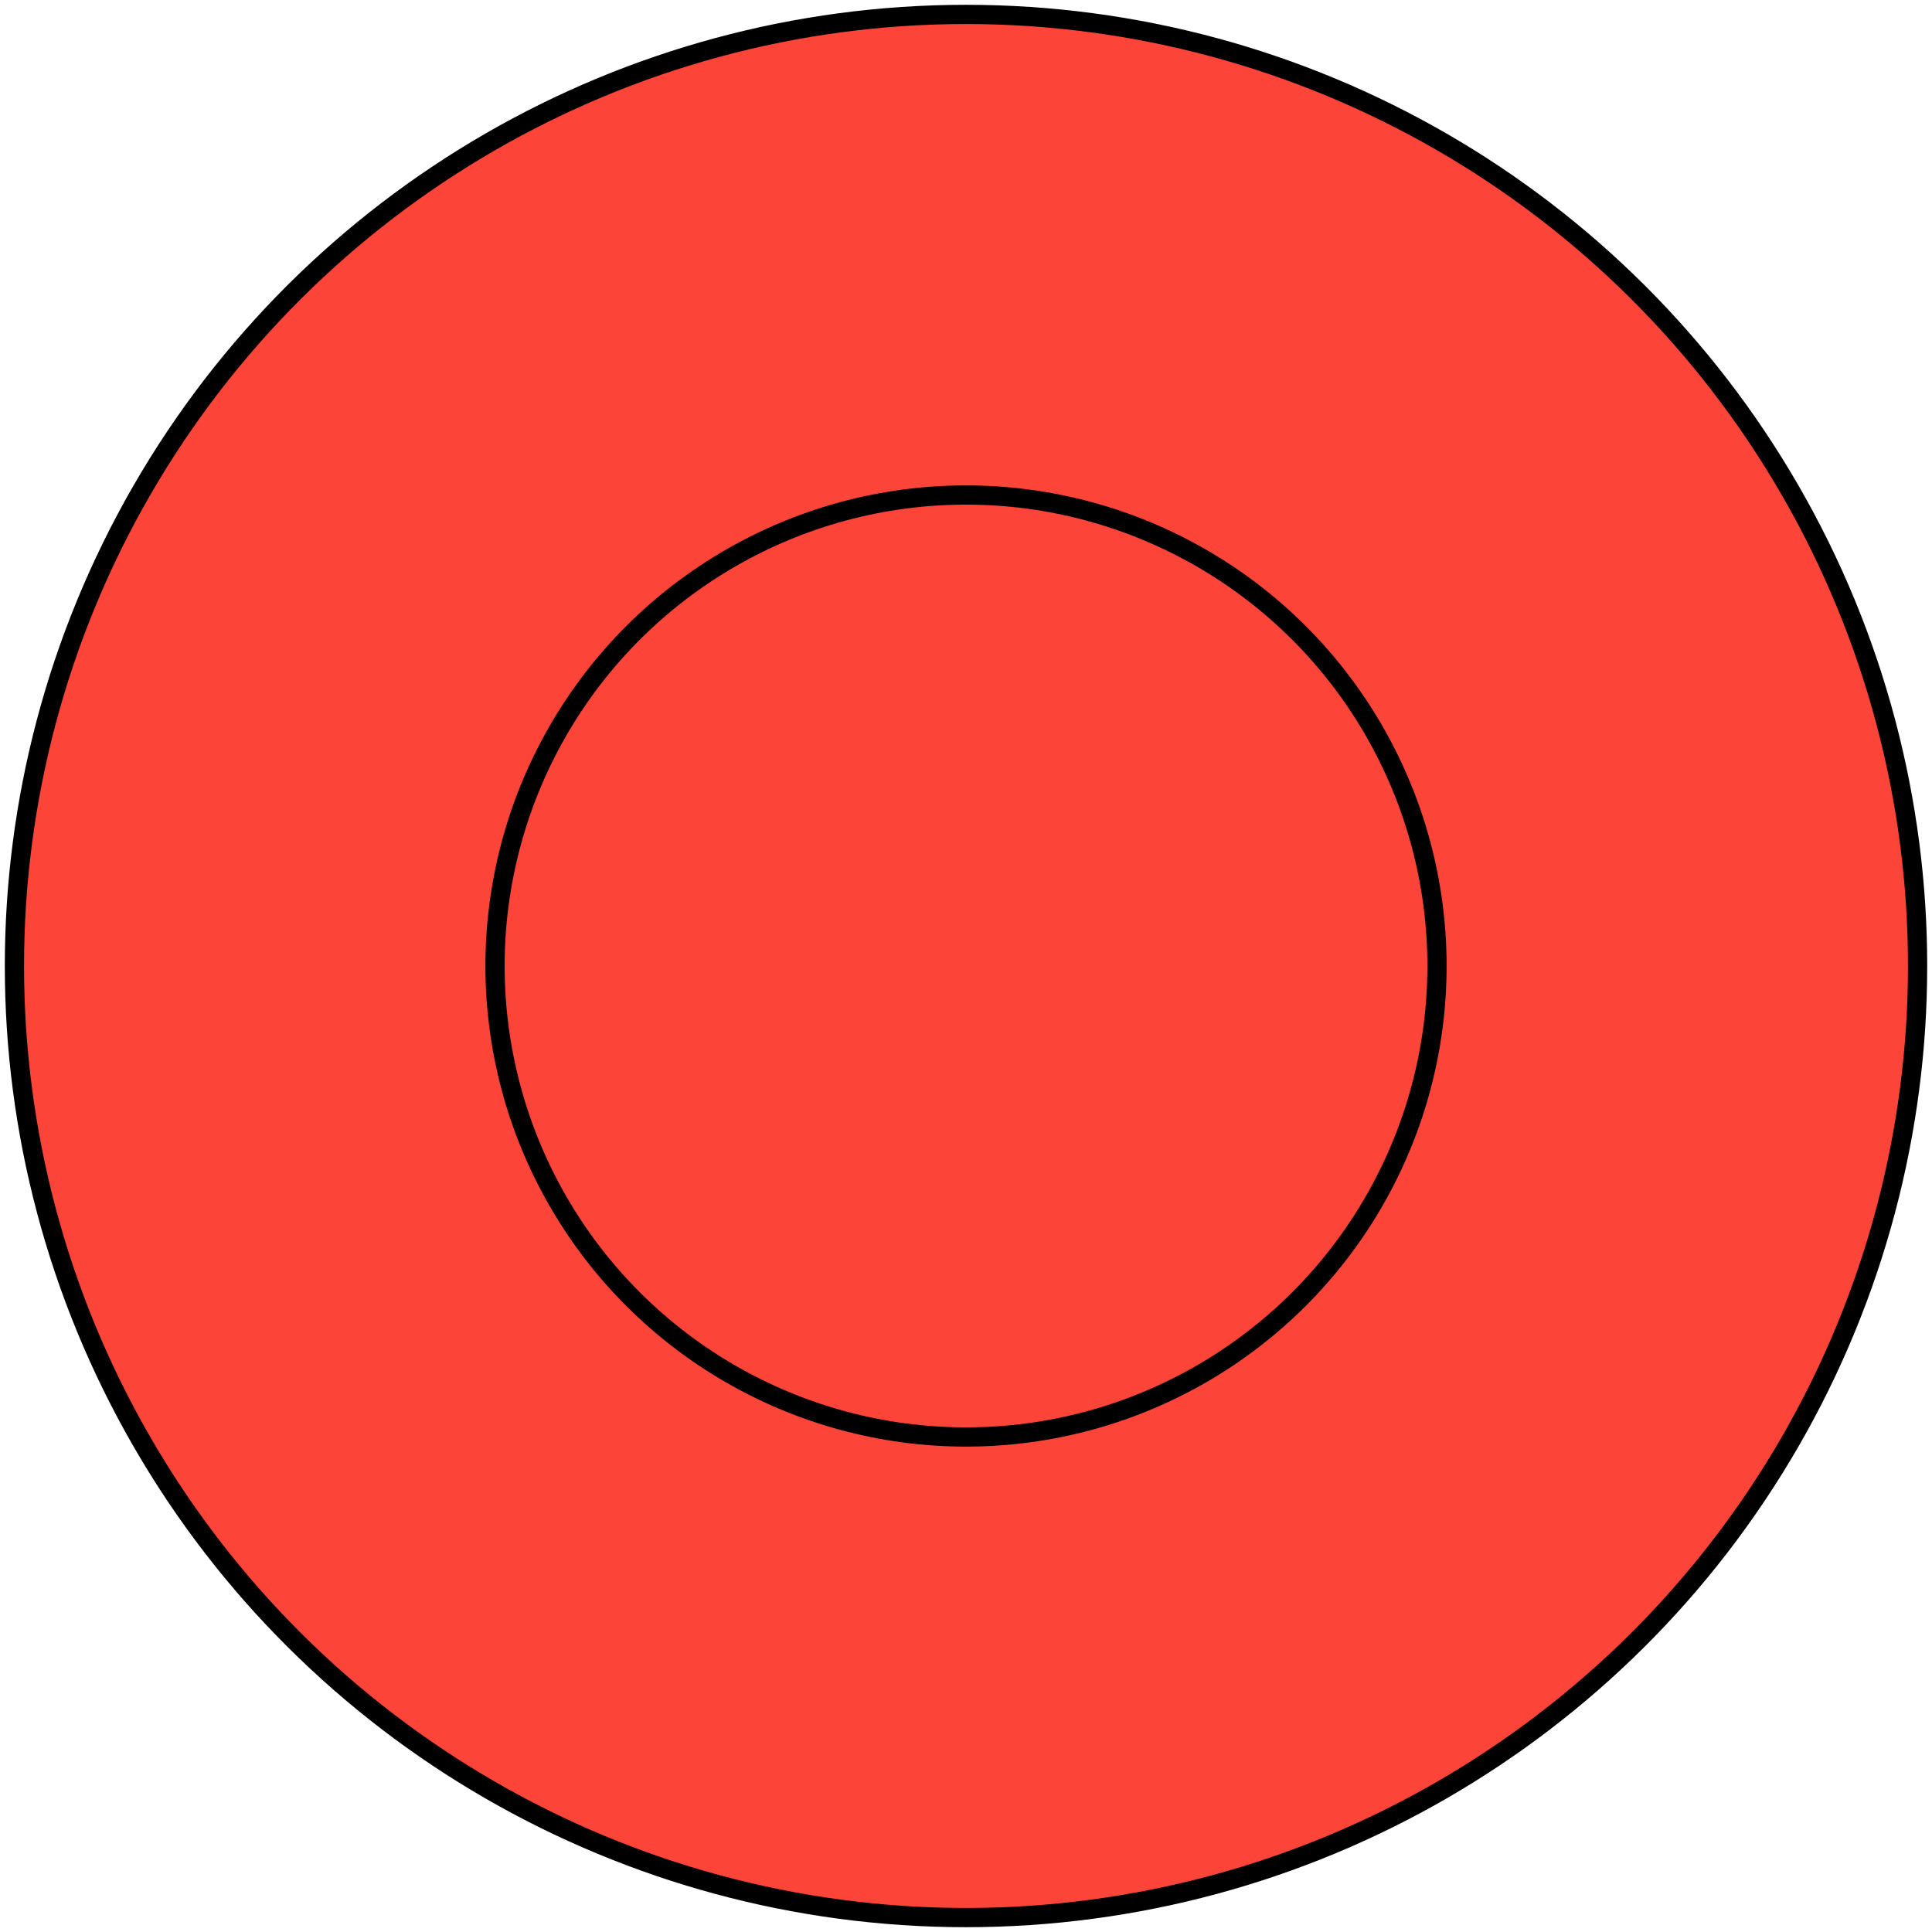 <svg width="201" height="201" viewBox="0 0 201 201" fill="none" xmlns="http://www.w3.org/2000/svg">
<circle r="99" transform="matrix(0 1 1 0 100.501 100.5)" fill="#fc4439" stroke="black" stroke-width="2"/>
<circle r="49" transform="matrix(0 1 1 0 100.501 100.5)" fill="#fc4439" stroke="black" stroke-width="2"/>
</svg>
